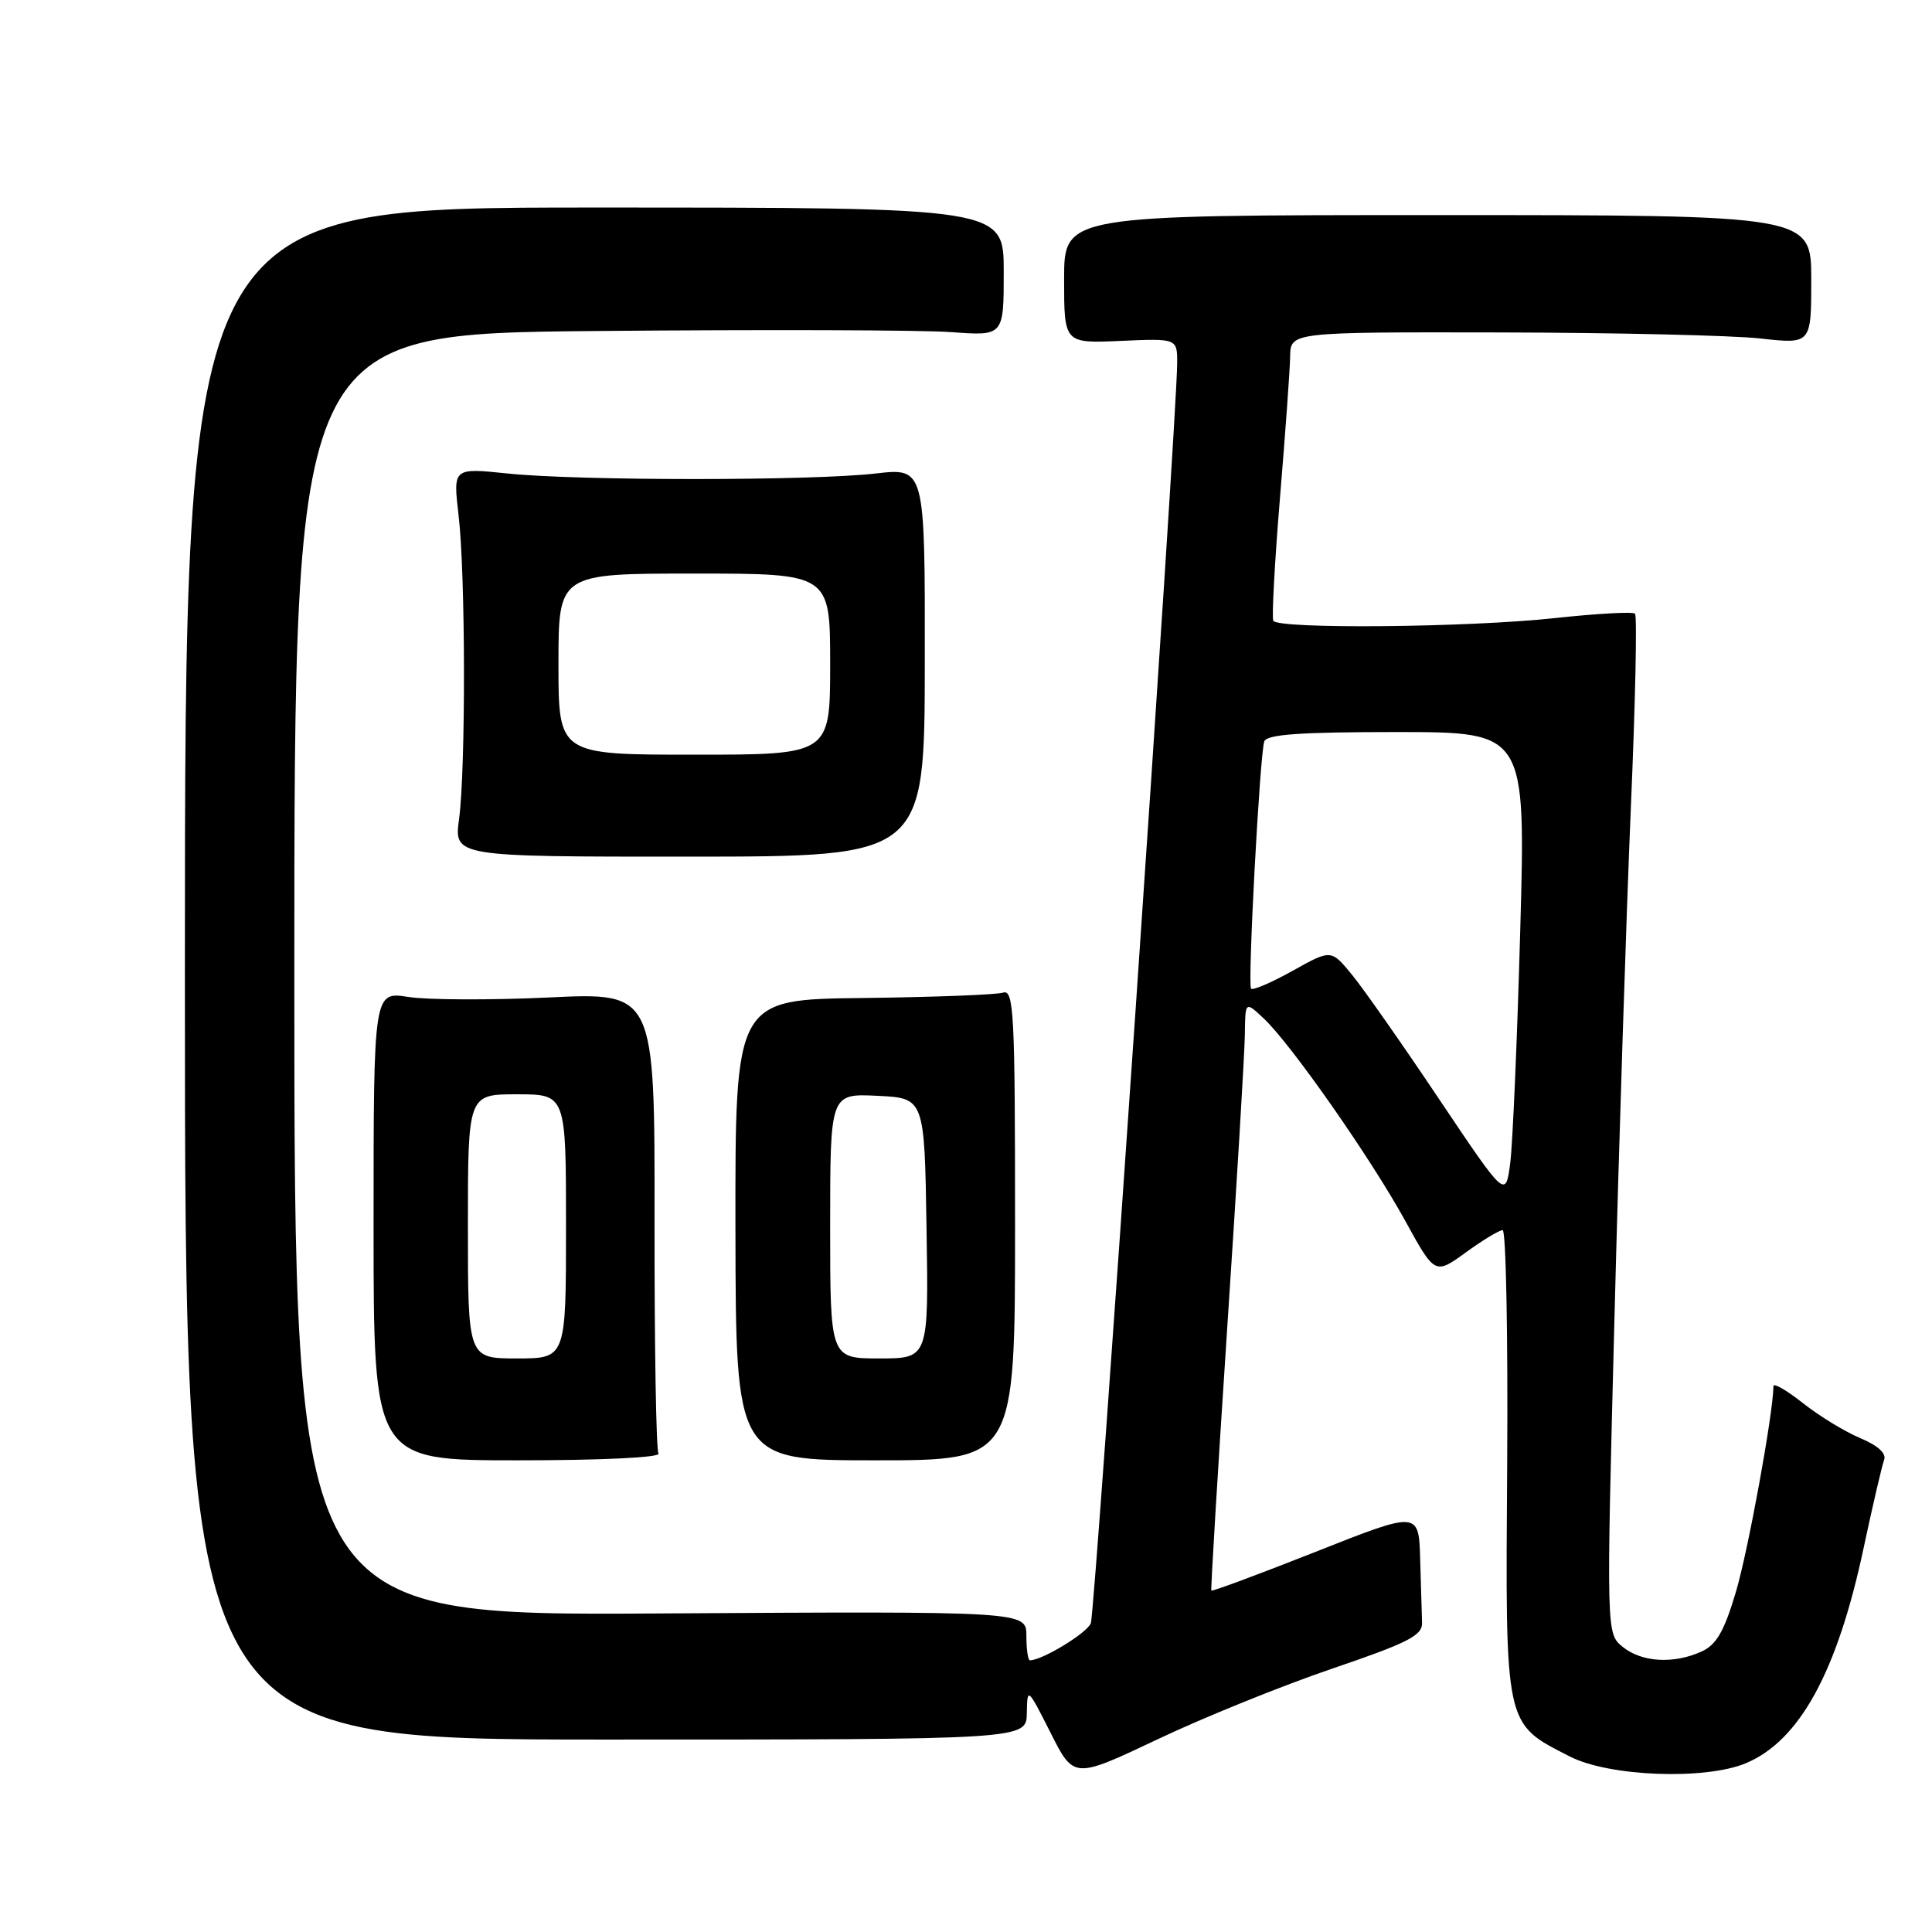 <?xml version="1.0" encoding="UTF-8" standalone="no"?>
<!DOCTYPE svg PUBLIC "-//W3C//DTD SVG 1.1//EN" "http://www.w3.org/Graphics/SVG/1.1/DTD/svg11.dtd" >
<svg xmlns="http://www.w3.org/2000/svg" xmlns:xlink="http://www.w3.org/1999/xlink" version="1.1" viewBox="0 0 256 256">
 <g >
 <path fill="currentColor"
d=" M 176.50 221.11 C 186.61 217.67 188.49 216.71 188.43 215.01 C 188.39 213.91 188.28 210.12 188.18 206.61 C 188.00 200.21 188.00 200.21 174.34 205.62 C 166.83 208.59 160.61 210.90 160.51 210.76 C 160.41 210.62 161.36 194.97 162.61 176.00 C 163.87 157.03 164.92 139.51 164.95 137.08 C 165.00 132.65 165.00 132.65 167.46 134.96 C 171.07 138.35 181.60 153.41 186.17 161.71 C 190.13 168.92 190.13 168.92 194.22 165.96 C 196.46 164.33 198.66 163.00 199.11 163.00 C 199.55 163.00 199.82 176.91 199.71 193.92 C 199.47 229.09 199.30 228.29 208.02 232.75 C 213.23 235.41 225.92 235.89 231.33 233.64 C 238.45 230.66 243.44 221.56 246.93 205.16 C 248.14 199.48 249.37 194.21 249.65 193.46 C 249.99 192.59 248.85 191.55 246.50 190.56 C 244.48 189.72 241.06 187.63 238.91 185.93 C 236.76 184.23 235.00 183.21 234.99 183.67 C 234.97 187.23 231.63 205.54 230.01 210.96 C 228.46 216.16 227.44 217.94 225.46 218.84 C 221.78 220.51 217.55 220.27 215.03 218.23 C 212.84 216.46 212.84 216.46 213.93 174.48 C 214.52 151.39 215.50 121.10 216.09 107.17 C 216.69 93.24 216.94 81.61 216.65 81.32 C 216.37 81.03 211.59 81.30 206.03 81.90 C 194.56 83.15 169.32 83.38 168.72 82.25 C 168.50 81.84 168.90 74.53 169.60 66.00 C 170.31 57.47 170.92 49.04 170.95 47.25 C 171.00 44.00 171.00 44.00 198.75 44.05 C 214.01 44.08 229.54 44.44 233.25 44.85 C 240.00 45.60 240.00 45.60 240.00 37.05 C 240.00 28.50 240.00 28.50 190.50 28.50 C 141.00 28.50 141.00 28.50 141.00 37.00 C 141.00 45.50 141.00 45.50 148.50 45.17 C 156.00 44.84 156.00 44.84 155.98 48.17 C 155.95 55.65 145.12 213.62 144.54 215.09 C 144.02 216.40 138.10 220.00 136.47 220.00 C 136.21 220.00 136.00 218.54 136.00 216.75 C 136.00 213.50 136.00 213.50 87.50 213.79 C 39.00 214.09 39.00 214.09 39.00 129.15 C 39.00 44.22 39.00 44.22 79.08 43.86 C 101.13 43.66 122.28 43.72 126.08 44.01 C 133.00 44.52 133.00 44.52 133.00 36.01 C 133.00 27.50 133.00 27.50 78.75 27.50 C 24.50 27.50 24.50 27.50 24.50 129.00 C 24.50 230.50 24.50 230.50 80.25 230.50 C 136.00 230.50 136.00 230.50 136.06 227.00 C 136.12 223.54 136.15 223.56 139.21 229.61 C 142.29 235.72 142.29 235.72 153.40 230.46 C 159.50 227.56 169.90 223.36 176.50 221.11 Z  M 87.25 192.60 C 86.94 192.10 86.71 178.15 86.73 161.60 C 86.76 131.50 86.76 131.50 72.73 132.17 C 65.02 132.53 56.63 132.50 54.10 132.10 C 49.50 131.38 49.50 131.38 49.50 162.44 C 49.50 193.50 49.50 193.50 68.65 193.50 C 79.81 193.50 87.58 193.12 87.25 192.60 Z  M 134.50 162.26 C 134.50 134.10 134.34 131.07 132.90 131.53 C 132.02 131.81 123.68 132.13 114.36 132.24 C 97.41 132.43 97.41 132.43 97.45 162.97 C 97.50 193.50 97.50 193.50 116.00 193.50 C 134.50 193.50 134.50 193.50 134.50 162.26 Z  M 122.54 87.74 C 122.57 61.99 122.57 61.99 116.03 62.74 C 107.60 63.72 76.61 63.72 67.26 62.74 C 60.03 61.99 60.03 61.99 60.76 68.24 C 61.69 76.08 61.72 101.83 60.83 108.51 C 60.15 113.52 60.15 113.52 91.34 113.51 C 122.52 113.50 122.52 113.50 122.54 87.74 Z  M 190.69 145.64 C 185.85 138.41 180.65 130.99 179.13 129.14 C 176.38 125.79 176.38 125.79 171.27 128.64 C 168.46 130.21 165.98 131.27 165.77 131.00 C 165.30 130.40 166.93 100.04 167.52 98.25 C 167.83 97.31 172.25 97.00 185.05 97.00 C 202.17 97.00 202.17 97.00 201.44 123.25 C 201.04 137.69 200.44 151.59 200.11 154.14 C 199.50 158.77 199.50 158.77 190.69 145.64 Z  M 62.00 162.50 C 62.00 145.00 62.00 145.00 68.50 145.00 C 75.00 145.00 75.00 145.00 75.00 162.50 C 75.00 180.00 75.00 180.00 68.50 180.00 C 62.00 180.00 62.00 180.00 62.00 162.50 Z  M 110.00 162.45 C 110.00 144.90 110.00 144.90 116.25 145.20 C 122.50 145.50 122.50 145.50 122.77 162.75 C 123.05 180.00 123.05 180.00 116.52 180.00 C 110.00 180.00 110.00 180.00 110.00 162.45 Z  M 74.00 88.00 C 74.00 76.00 74.00 76.00 92.00 76.00 C 110.00 76.00 110.00 76.00 110.00 88.00 C 110.00 100.00 110.00 100.00 92.00 100.00 C 74.00 100.00 74.00 100.00 74.00 88.00 Z "/>
</g>
</svg>